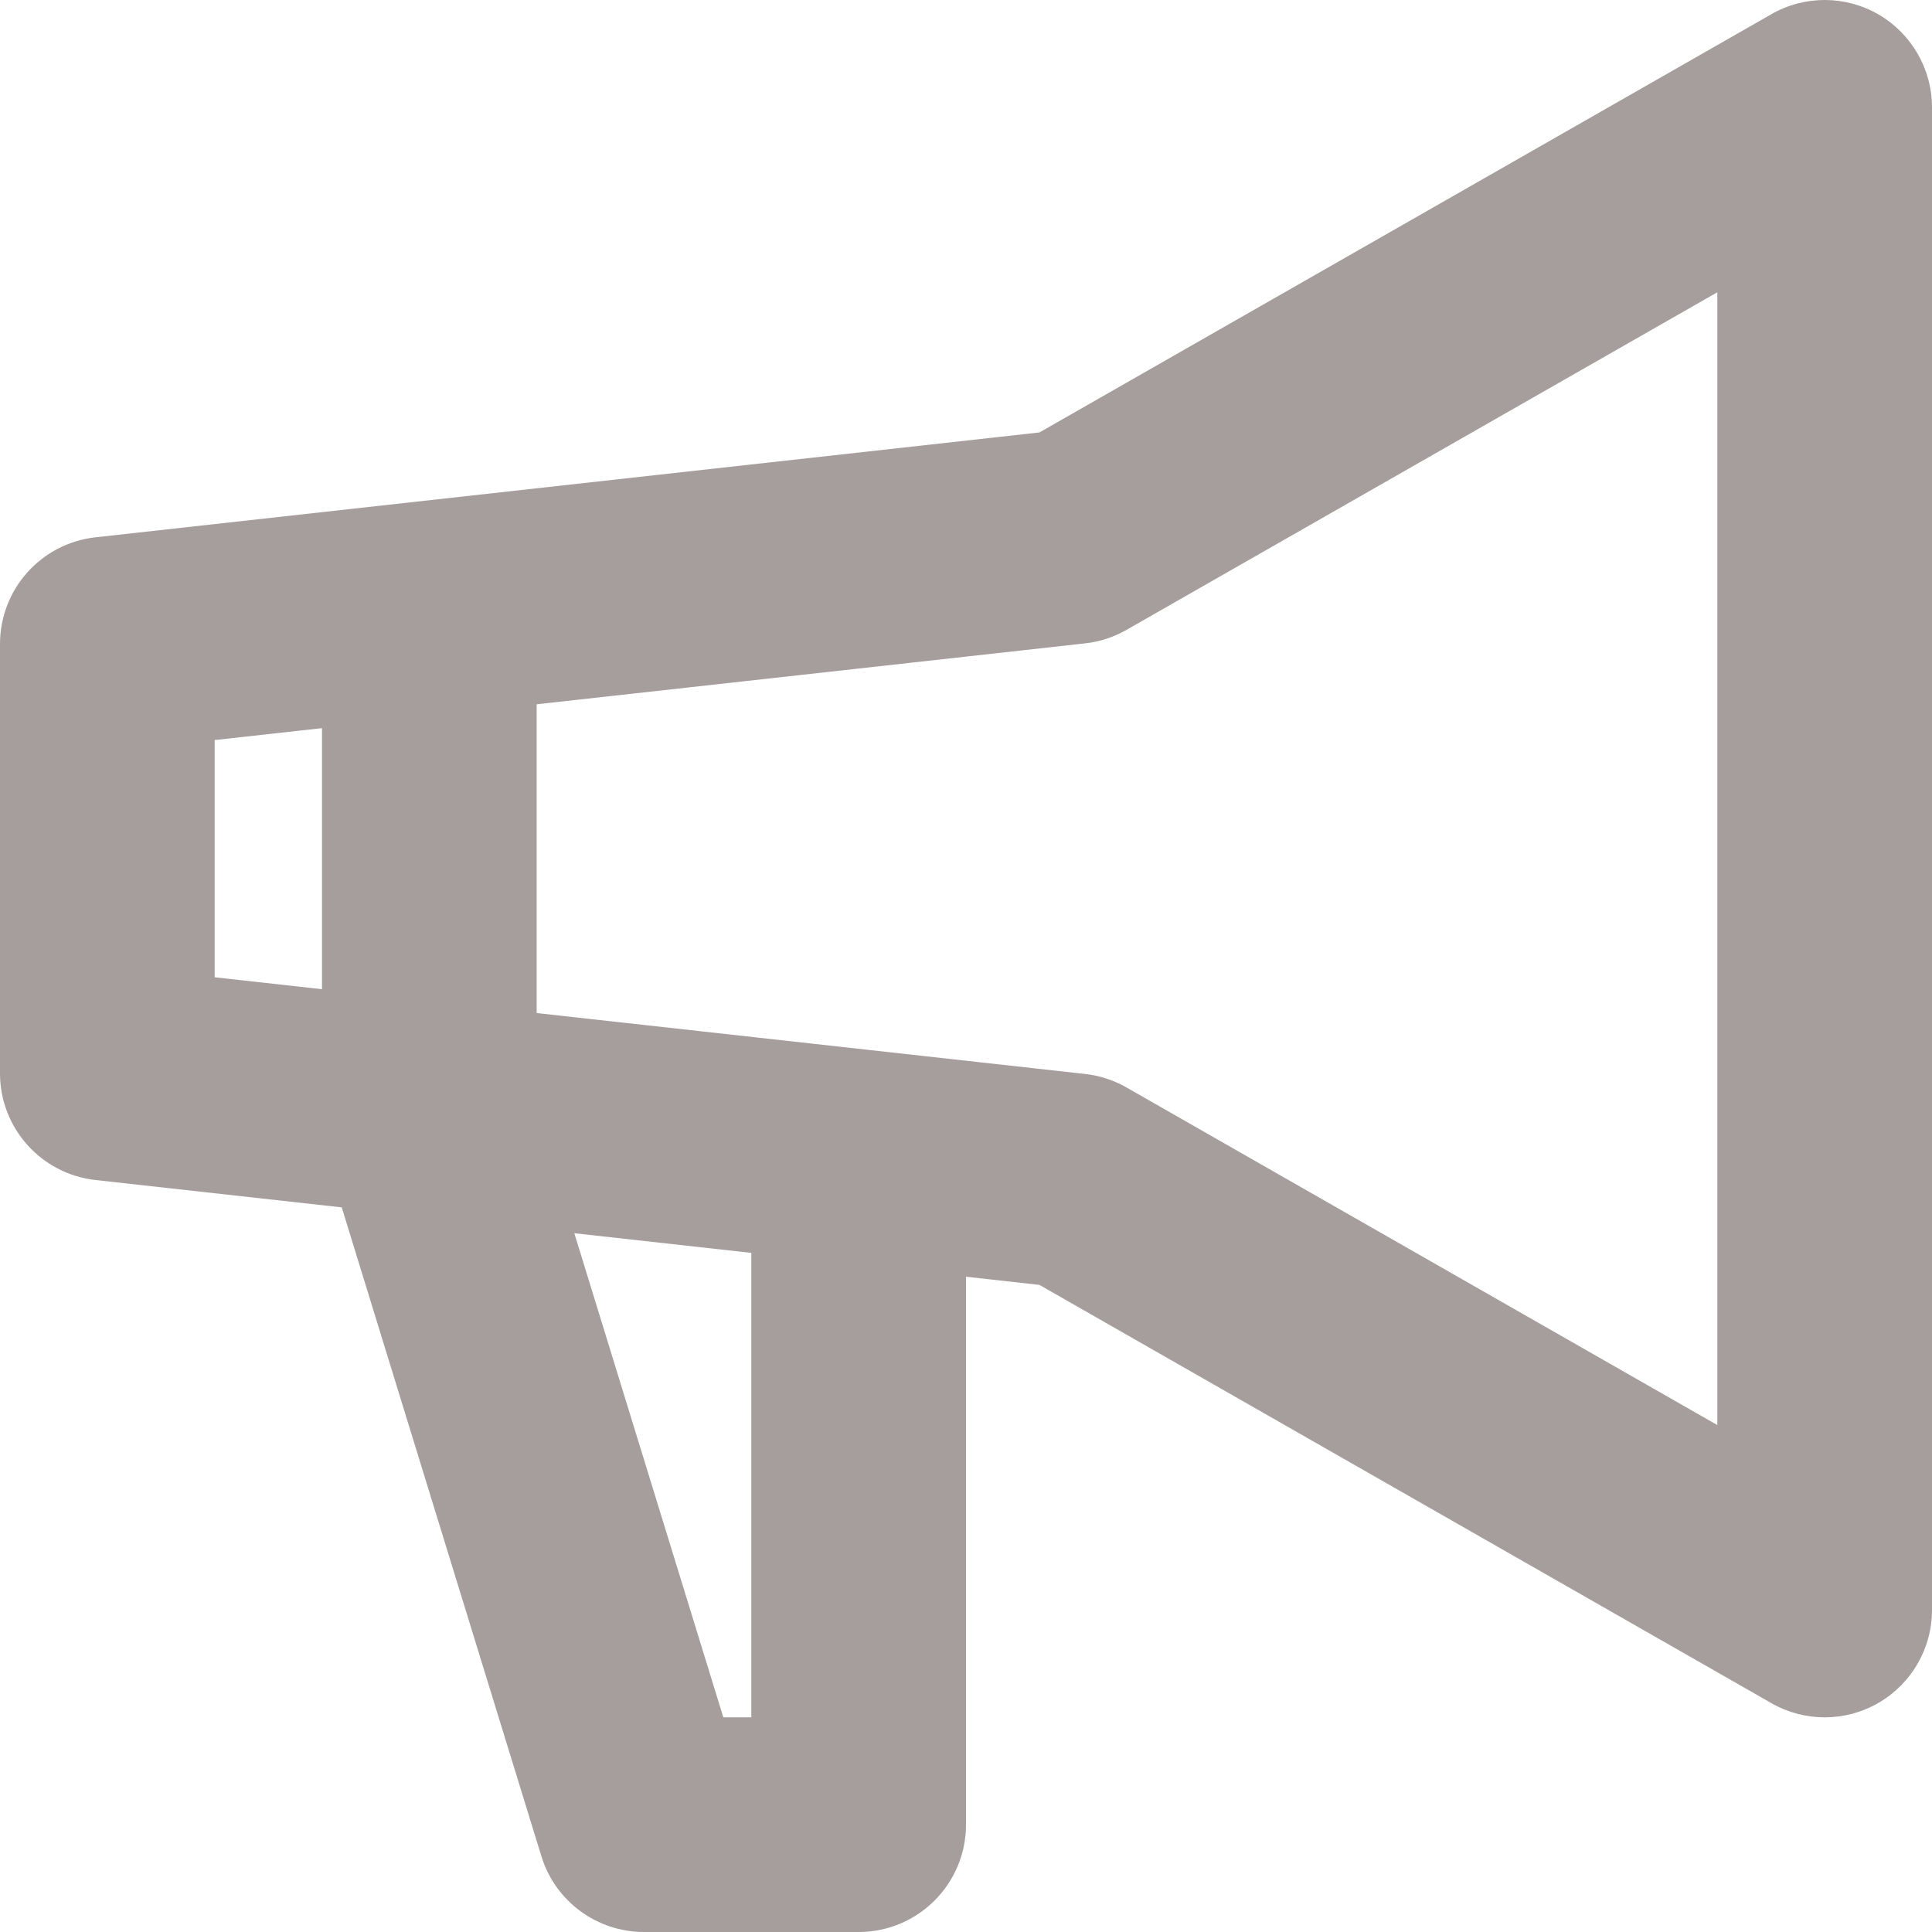<svg width="18" height="18" viewBox="0 0 18 18" fill="none" xmlns="http://www.w3.org/2000/svg">
  <path fill-rule="evenodd" clip-rule="evenodd" d="M17.502 0.135C17.81 0.314 18 0.644 18 1V15C18 15.357 17.81 15.686 17.502 15.865C17.194 16.044 16.813 16.045 16.504 15.868L9.684 11.971L0.89 10.994C0.383 10.938 0 10.509 0 10V6C0 5.49 0.383 5.062 0.89 5.006L9.684 4.029L16.504 0.132C16.813 -0.045 17.194 -0.044 17.502 0.135ZM16 2.723L10.496 5.868C10.377 5.936 10.246 5.979 10.11 5.994L2 6.895V9.105L10.11 10.006C10.246 10.021 10.377 10.064 10.496 10.132L16 13.277V2.723Z" fill="#A69D9D"/>
  <path fill-rule="evenodd" clip-rule="evenodd" d="M4 5C4.552 5 5 5.448 5 6V10.35L6.739 16H7V11C7 10.448 7.448 10 8 10C8.552 10 9 10.448 9 11V17C9 17.552 8.552 18 8 18H6C5.561 18 5.173 17.714 5.044 17.294L3.044 10.794C3.015 10.699 3 10.6 3 10.5V6C3 5.448 3.448 5 4 5Z" fill="#A69D9D"/>
</svg>
